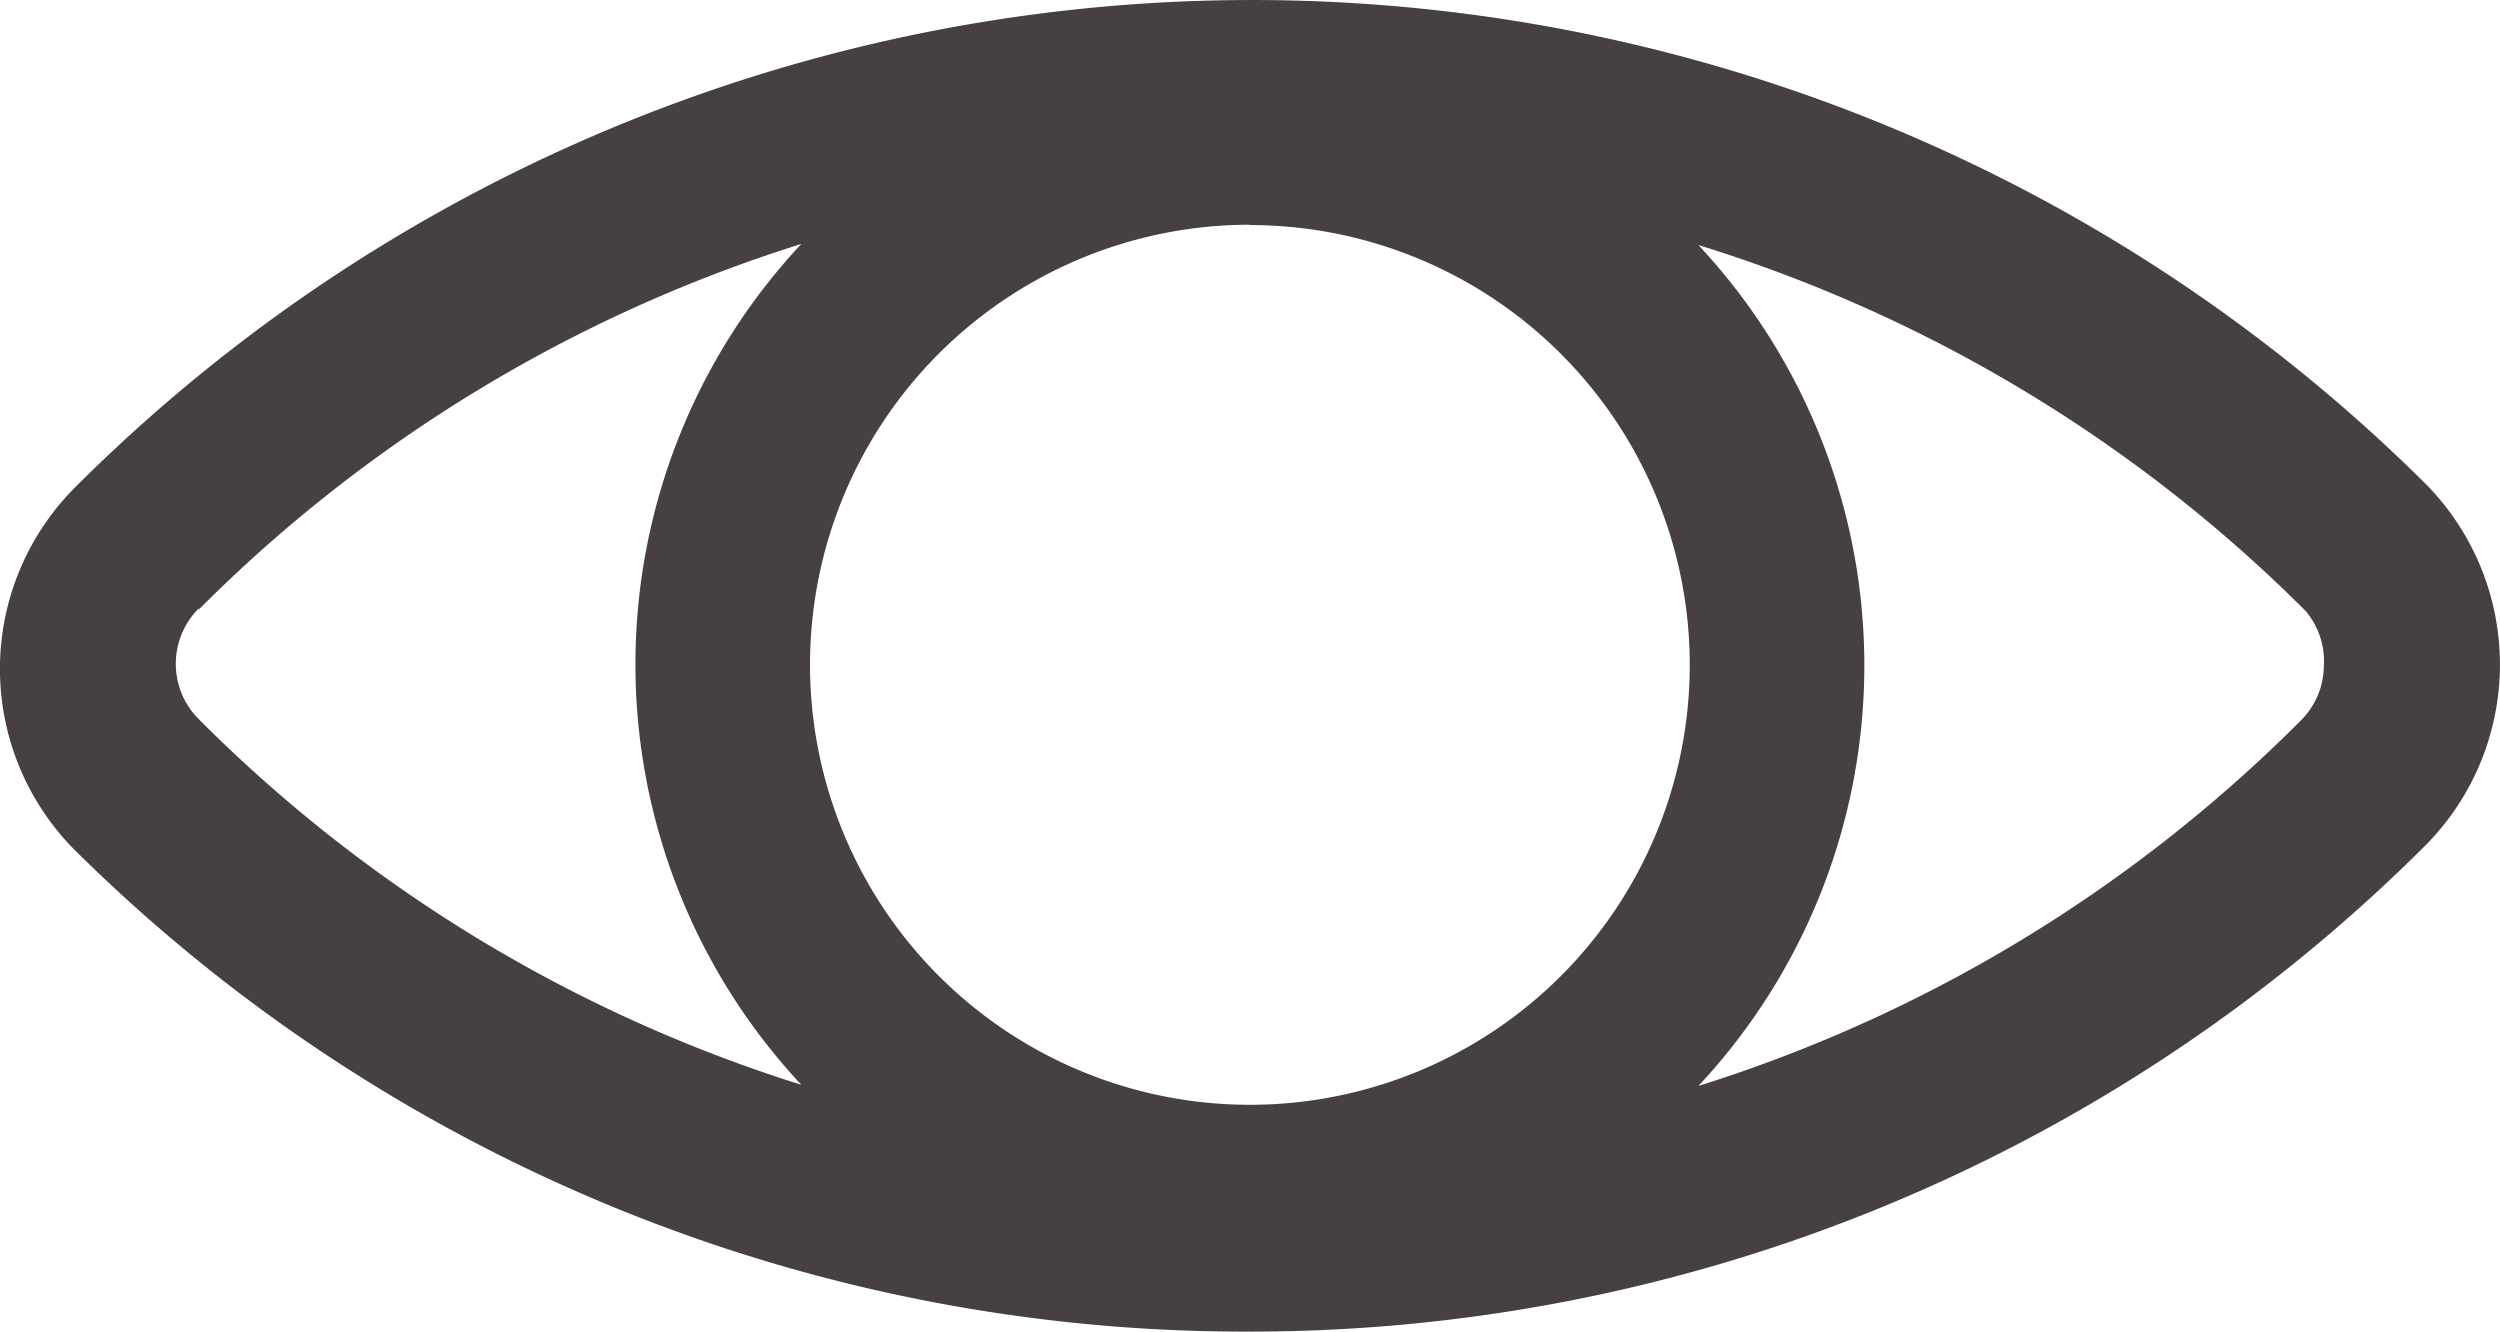 <svg xmlns="http://www.w3.org/2000/svg" viewBox="0 0 21.882 11.655"><defs><style>.a{fill:#464040;}</style></defs><path class="a" d="M10.94,11.654a14.543,14.543,0,0,0,10.294-4.26,2.248,2.248,0,0,0,0-3.157A14.574,14.574,0,0,0,.647,4.275a2.248,2.248,0,0,0,0,3.157A14.543,14.543,0,0,0,10.94,11.654Zm0-9.685a3.85,3.85,0,1,1-3.85,3.85h0a3.85,3.85,0,0,1,3.847-3.853h.003Zm9.4,3.85a.678.678,0,0,1-.2.485,12.888,12.888,0,0,1-5.274,3.2,5.389,5.389,0,0,0,0-7.36,12.888,12.888,0,0,1,5.312,3.2.677.677,0,0,1,.162.485ZM1.74,5.334a12.888,12.888,0,0,1,5.274-3.2,5.389,5.389,0,0,0,0,7.36,12.888,12.888,0,0,1-5.274-3.2.685.685,0,0,1-.001-.969L1.74,5.324Z" transform="translate(0 0.001)"/></svg>